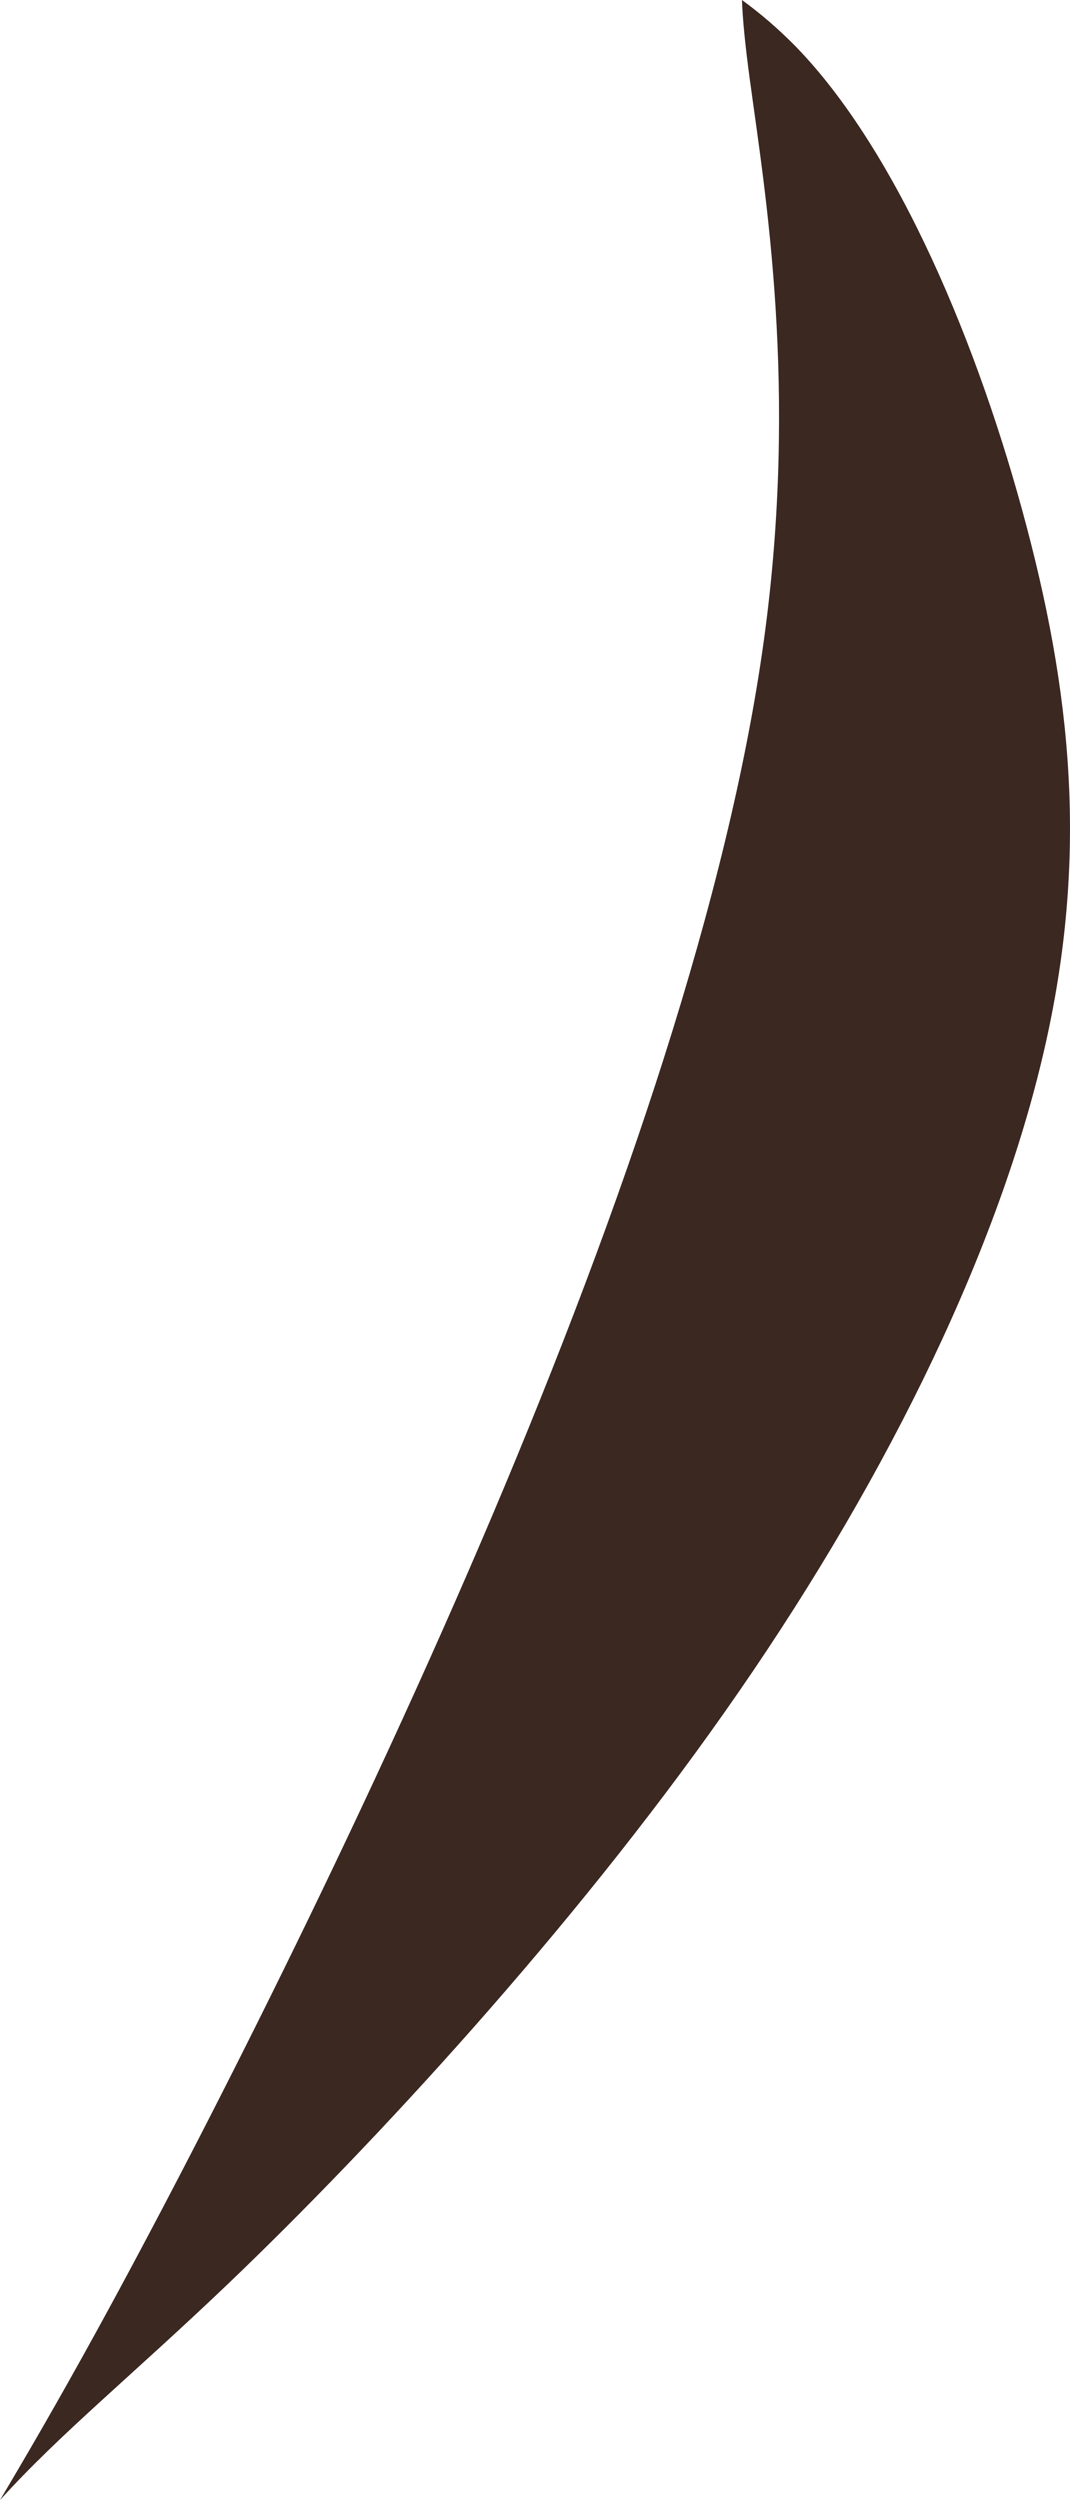 <?xml version="1.0" encoding="UTF-8" standalone="no"?>
<svg
   xmlns:dc="http://purl.org/dc/elements/1.1/"
   xmlns:cc="http://creativecommons.org/ns#"
   xmlns:rdf="http://www.w3.org/1999/02/22-rdf-syntax-ns#"
   xmlns:svg="http://www.w3.org/2000/svg"
   xmlns="http://www.w3.org/2000/svg"
   xmlns:sodipodi="http://sodipodi.sourceforge.net/DTD/sodipodi-0.dtd"
   xmlns:inkscape="http://www.inkscape.org/namespaces/inkscape"
   xml:space="preserve"
   width="36.889mm"
   height="86.19mm"
   version="1.1"
   style="clip-rule:evenodd;fill-rule:evenodd;image-rendering:optimizeQuality;shape-rendering:geometricPrecision;text-rendering:geometricPrecision"
   viewBox="0 0 3688.858 8619"
   id="svg10"
   sodipodi:docname="pasemko1.svg"
   inkscape:version="1.0.1 (3bc2e813f5, 2020-09-07)"><sodipodi:namedview
   pagecolor="#ffffff"
   bordercolor="#666666"
   borderopacity="1"
   objecttolerance="10"
   gridtolerance="10"
   guidetolerance="10"
   inkscape:pageopacity="0"
   inkscape:pageshadow="2"
   inkscape:window-width="753"
   inkscape:window-height="480"
   id="namedview12"
   showgrid="false"
   inkscape:zoom="1.1162388"
   inkscape:cx="39.496064"
   inkscape:cy="169.05827"
   inkscape:window-x="63"
   inkscape:window-y="0"
   inkscape:window-maximized="0"
   inkscape:current-layer="svg10" />
 <defs
   id="defs4">
  <style
   type="text/css"
   id="style2">
   <![CDATA[
    .fil0 {fill:#3B2821}
   ]]>
  </style>
 </defs>
 <g
   id="Warstwa_x0020_1"
   transform="translate(-13805,-6027)">
  <path
   class="fil0"
   d="m 16391,6308 c 50,373 168,1056 47,1930 -121,874 -480,1937 -936,3014 -456,1076 -1009,2165 -1362,2808 -140,255 -249,441 -335,586 208,-230 454,-428 790,-749 493,-472 1177,-1211 1710,-1970 534,-759 917,-1539 1084,-2214 168,-675 120,-1246 -44,-1868 -164,-623 -445,-1297 -798,-1659 -60,-61 -121,-113 -184,-159 2,65 11,156 28,282 z"
   id="path7" />
 </g>
</svg>
